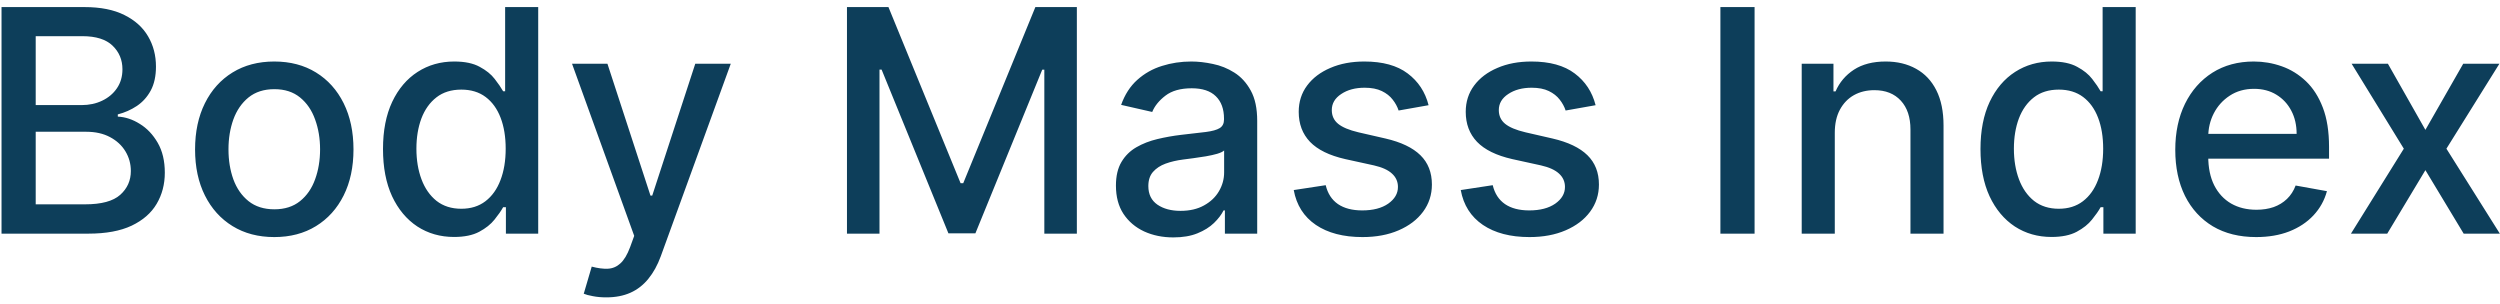 <svg width="321" height="39" viewBox="0 0 321 39" fill="none" xmlns="http://www.w3.org/2000/svg">
<path d="M0.196 30V0.909H10.849C12.914 0.909 14.623 1.25 15.977 1.932C17.331 2.604 18.345 3.518 19.017 4.673C19.689 5.819 20.026 7.112 20.026 8.551C20.026 9.763 19.803 10.786 19.358 11.619C18.913 12.443 18.316 13.106 17.568 13.608C16.829 14.1 16.015 14.46 15.125 14.688V14.972C16.091 15.019 17.033 15.331 17.952 15.909C18.88 16.477 19.647 17.287 20.253 18.338C20.859 19.389 21.162 20.668 21.162 22.173C21.162 23.66 20.812 24.995 20.111 26.179C19.419 27.353 18.349 28.286 16.901 28.977C15.452 29.659 13.6 30 11.347 30H0.196ZM4.585 26.236H10.921C13.023 26.236 14.528 25.829 15.438 25.014C16.347 24.2 16.801 23.182 16.801 21.96C16.801 21.042 16.569 20.199 16.105 19.432C15.641 18.665 14.978 18.054 14.117 17.599C13.264 17.145 12.251 16.918 11.077 16.918H4.585V26.236ZM4.585 13.494H10.466C11.451 13.494 12.336 13.305 13.122 12.926C13.918 12.547 14.547 12.017 15.011 11.335C15.485 10.644 15.722 9.83 15.722 8.892C15.722 7.689 15.3 6.681 14.457 5.866C13.615 5.052 12.322 4.645 10.579 4.645H4.585V13.494ZM35.217 30.44C33.172 30.44 31.387 29.972 29.862 29.034C28.338 28.097 27.154 26.785 26.311 25.099C25.468 23.414 25.047 21.444 25.047 19.19C25.047 16.927 25.468 14.948 26.311 13.253C27.154 11.558 28.338 10.242 29.862 9.304C31.387 8.366 33.172 7.898 35.217 7.898C37.263 7.898 39.048 8.366 40.572 9.304C42.097 10.242 43.281 11.558 44.124 13.253C44.966 14.948 45.388 16.927 45.388 19.19C45.388 21.444 44.966 23.414 44.124 25.099C43.281 26.785 42.097 28.097 40.572 29.034C39.048 29.972 37.263 30.44 35.217 30.44ZM35.231 26.875C36.557 26.875 37.656 26.525 38.527 25.824C39.398 25.123 40.042 24.19 40.459 23.026C40.885 21.861 41.098 20.578 41.098 19.176C41.098 17.784 40.885 16.506 40.459 15.341C40.042 14.167 39.398 13.224 38.527 12.514C37.656 11.804 36.557 11.449 35.231 11.449C33.896 11.449 32.788 11.804 31.908 12.514C31.037 13.224 30.388 14.167 29.962 15.341C29.545 16.506 29.337 17.784 29.337 19.176C29.337 20.578 29.545 21.861 29.962 23.026C30.388 24.19 31.037 25.123 31.908 25.824C32.788 26.525 33.896 26.875 35.231 26.875ZM58.296 30.426C56.535 30.426 54.963 29.976 53.58 29.077C52.207 28.168 51.128 26.875 50.342 25.199C49.565 23.513 49.177 21.491 49.177 19.134C49.177 16.776 49.57 14.758 50.356 13.082C51.151 11.406 52.24 10.123 53.623 9.233C55.005 8.343 56.573 7.898 58.325 7.898C59.679 7.898 60.768 8.125 61.592 8.58C62.425 9.025 63.069 9.545 63.523 10.142C63.987 10.739 64.347 11.264 64.603 11.719H64.859V0.909H69.106V30H64.958V26.605H64.603C64.347 27.069 63.978 27.599 63.495 28.196C63.022 28.793 62.368 29.313 61.535 29.759C60.702 30.204 59.622 30.426 58.296 30.426ZM59.234 26.804C60.455 26.804 61.487 26.482 62.33 25.838C63.182 25.185 63.827 24.28 64.262 23.125C64.707 21.97 64.93 20.625 64.93 19.091C64.93 17.576 64.712 16.25 64.276 15.114C63.841 13.977 63.202 13.092 62.359 12.457C61.516 11.823 60.474 11.506 59.234 11.506C57.955 11.506 56.89 11.837 56.038 12.5C55.185 13.163 54.541 14.067 54.106 15.213C53.68 16.359 53.467 17.651 53.467 19.091C53.467 20.549 53.684 21.861 54.12 23.026C54.556 24.19 55.2 25.114 56.052 25.796C56.914 26.468 57.974 26.804 59.234 26.804ZM77.852 38.182C77.218 38.182 76.64 38.13 76.119 38.026C75.599 37.931 75.21 37.827 74.954 37.713L75.977 34.233C76.754 34.441 77.445 34.531 78.051 34.503C78.657 34.474 79.192 34.247 79.656 33.821C80.13 33.395 80.546 32.699 80.906 31.733L81.432 30.284L73.449 8.182H77.994L83.52 25.114H83.747L89.273 8.182H93.832L84.841 32.912C84.424 34.048 83.894 35.01 83.25 35.795C82.606 36.591 81.839 37.188 80.949 37.585C80.059 37.983 79.026 38.182 77.852 38.182ZM108.751 0.909H114.077L123.339 23.523H123.68L132.941 0.909H138.268V30H134.092V8.949H133.822L125.242 29.957H121.776L113.197 8.935H112.927V30H108.751V0.909ZM150.658 30.483C149.275 30.483 148.025 30.227 146.908 29.716C145.79 29.195 144.905 28.442 144.251 27.457C143.607 26.473 143.286 25.265 143.286 23.835C143.286 22.604 143.522 21.591 143.996 20.796C144.469 20 145.108 19.37 145.913 18.906C146.718 18.442 147.618 18.092 148.612 17.855C149.607 17.618 150.62 17.438 151.652 17.315C152.959 17.164 154.019 17.041 154.834 16.946C155.648 16.842 156.24 16.676 156.609 16.449C156.979 16.222 157.163 15.852 157.163 15.341V15.242C157.163 14.001 156.813 13.04 156.112 12.358C155.421 11.676 154.389 11.335 153.016 11.335C151.586 11.335 150.459 11.652 149.635 12.287C148.821 12.912 148.257 13.608 147.945 14.375L143.953 13.466C144.427 12.14 145.118 11.07 146.027 10.256C146.946 9.432 148.001 8.835 149.195 8.466C150.388 8.087 151.643 7.898 152.959 7.898C153.83 7.898 154.753 8.002 155.729 8.21C156.714 8.409 157.632 8.778 158.484 9.318C159.346 9.858 160.052 10.63 160.601 11.633C161.15 12.628 161.425 13.921 161.425 15.511V30H157.277V27.017H157.107C156.832 27.566 156.42 28.106 155.871 28.636C155.321 29.167 154.616 29.607 153.754 29.957C152.893 30.308 151.86 30.483 150.658 30.483ZM151.581 27.074C152.755 27.074 153.759 26.842 154.592 26.378C155.435 25.914 156.074 25.308 156.51 24.56C156.955 23.802 157.178 22.992 157.178 22.131V19.318C157.026 19.47 156.732 19.612 156.297 19.744C155.871 19.867 155.383 19.976 154.834 20.071C154.285 20.156 153.75 20.237 153.229 20.312C152.708 20.379 152.272 20.436 151.922 20.483C151.098 20.587 150.345 20.762 149.663 21.009C148.991 21.255 148.451 21.61 148.044 22.074C147.646 22.528 147.447 23.134 147.447 23.892C147.447 24.943 147.836 25.739 148.612 26.278C149.389 26.809 150.378 27.074 151.581 27.074ZM183.431 13.508L179.582 14.19C179.421 13.698 179.165 13.229 178.815 12.784C178.474 12.339 178.01 11.974 177.423 11.69C176.835 11.406 176.102 11.264 175.221 11.264C174.018 11.264 173.014 11.534 172.21 12.074C171.405 12.604 171.002 13.291 171.002 14.133C171.002 14.863 171.272 15.45 171.812 15.895C172.352 16.34 173.223 16.704 174.425 16.989L177.891 17.784C179.899 18.248 181.395 18.963 182.38 19.929C183.365 20.895 183.857 22.15 183.857 23.693C183.857 25 183.478 26.165 182.721 27.188C181.973 28.201 180.926 28.996 179.582 29.574C178.246 30.151 176.698 30.44 174.937 30.44C172.494 30.44 170.5 29.919 168.957 28.878C167.413 27.827 166.466 26.335 166.116 24.403L170.221 23.778C170.477 24.849 171.002 25.658 171.798 26.207C172.593 26.747 173.63 27.017 174.908 27.017C176.3 27.017 177.413 26.728 178.246 26.151C179.08 25.563 179.496 24.849 179.496 24.006C179.496 23.324 179.241 22.751 178.729 22.287C178.228 21.823 177.456 21.473 176.414 21.236L172.721 20.426C170.685 19.962 169.179 19.224 168.204 18.21C167.238 17.197 166.755 15.914 166.755 14.361C166.755 13.073 167.115 11.946 167.835 10.98C168.554 10.014 169.549 9.261 170.817 8.722C172.086 8.172 173.54 7.898 175.178 7.898C177.536 7.898 179.392 8.409 180.746 9.432C182.101 10.445 182.996 11.804 183.431 13.508ZM204.876 13.508L201.027 14.19C200.866 13.698 200.61 13.229 200.26 12.784C199.919 12.339 199.455 11.974 198.868 11.69C198.281 11.406 197.547 11.264 196.666 11.264C195.464 11.264 194.46 11.534 193.655 12.074C192.85 12.604 192.447 13.291 192.447 14.133C192.447 14.863 192.717 15.45 193.257 15.895C193.797 16.34 194.668 16.704 195.871 16.989L199.337 17.784C201.344 18.248 202.84 18.963 203.825 19.929C204.81 20.895 205.303 22.15 205.303 23.693C205.303 25 204.924 26.165 204.166 27.188C203.418 28.201 202.372 28.996 201.027 29.574C199.692 30.151 198.143 30.44 196.382 30.44C193.939 30.44 191.946 29.919 190.402 28.878C188.858 27.827 187.911 26.335 187.561 24.403L191.666 23.778C191.922 24.849 192.447 25.658 193.243 26.207C194.038 26.747 195.075 27.017 196.354 27.017C197.746 27.017 198.858 26.728 199.692 26.151C200.525 25.563 200.942 24.849 200.942 24.006C200.942 23.324 200.686 22.751 200.175 22.287C199.673 21.823 198.901 21.473 197.859 21.236L194.166 20.426C192.13 19.962 190.625 19.224 189.649 18.21C188.683 17.197 188.2 15.914 188.2 14.361C188.2 13.073 188.56 11.946 189.28 10.98C190 10.014 190.994 9.261 192.263 8.722C193.532 8.172 194.985 7.898 196.624 7.898C198.982 7.898 200.838 8.409 202.192 9.432C203.546 10.445 204.441 11.804 204.876 13.508ZM225.288 0.909V30H220.899V0.909H225.288ZM235.587 17.046V30H231.339V8.182H235.416V11.733H235.686C236.188 10.578 236.974 9.65 238.044 8.949C239.124 8.248 240.482 7.898 242.121 7.898C243.607 7.898 244.91 8.21 246.027 8.835C247.144 9.451 248.011 10.369 248.626 11.591C249.242 12.812 249.55 14.323 249.55 16.122V30H245.303V16.634C245.303 15.052 244.891 13.816 244.067 12.926C243.243 12.027 242.111 11.577 240.672 11.577C239.687 11.577 238.811 11.79 238.044 12.216C237.286 12.642 236.685 13.267 236.24 14.091C235.804 14.905 235.587 15.89 235.587 17.046ZM263.413 30.426C261.652 30.426 260.08 29.976 258.697 29.077C257.324 28.168 256.245 26.875 255.459 25.199C254.682 23.513 254.294 21.491 254.294 19.134C254.294 16.776 254.687 14.758 255.473 13.082C256.268 11.406 257.357 10.123 258.74 9.233C260.123 8.343 261.69 7.898 263.442 7.898C264.796 7.898 265.885 8.125 266.709 8.58C267.542 9.025 268.186 9.545 268.641 10.142C269.105 10.739 269.464 11.264 269.72 11.719H269.976V0.909H274.223V30H270.075V26.605H269.72C269.464 27.069 269.095 27.599 268.612 28.196C268.139 28.793 267.485 29.313 266.652 29.759C265.819 30.204 264.739 30.426 263.413 30.426ZM264.351 26.804C265.572 26.804 266.605 26.482 267.447 25.838C268.3 25.185 268.944 24.28 269.379 23.125C269.824 21.97 270.047 20.625 270.047 19.091C270.047 17.576 269.829 16.25 269.393 15.114C268.958 13.977 268.319 13.092 267.476 12.457C266.633 11.823 265.591 11.506 264.351 11.506C263.072 11.506 262.007 11.837 261.155 12.5C260.303 13.163 259.659 14.067 259.223 15.213C258.797 16.359 258.584 17.651 258.584 19.091C258.584 20.549 258.802 21.861 259.237 23.026C259.673 24.19 260.317 25.114 261.169 25.796C262.031 26.468 263.091 26.804 264.351 26.804ZM289.688 30.44C287.539 30.44 285.687 29.981 284.134 29.062C282.591 28.134 281.397 26.832 280.555 25.156C279.721 23.471 279.305 21.496 279.305 19.233C279.305 16.998 279.721 15.028 280.555 13.324C281.397 11.619 282.572 10.289 284.077 9.332C285.593 8.376 287.363 7.898 289.39 7.898C290.621 7.898 291.814 8.101 292.969 8.509C294.125 8.916 295.162 9.555 296.08 10.426C296.999 11.297 297.723 12.429 298.254 13.821C298.784 15.204 299.049 16.884 299.049 18.864V20.369H281.705V17.188H294.887C294.887 16.07 294.66 15.081 294.205 14.219C293.751 13.348 293.112 12.661 292.288 12.159C291.473 11.657 290.517 11.406 289.418 11.406C288.225 11.406 287.183 11.7 286.293 12.287C285.413 12.865 284.731 13.622 284.248 14.56C283.774 15.488 283.538 16.496 283.538 17.585V20.071C283.538 21.529 283.793 22.77 284.305 23.793C284.826 24.815 285.55 25.597 286.478 26.136C287.406 26.667 288.49 26.932 289.731 26.932C290.536 26.932 291.27 26.818 291.933 26.591C292.595 26.354 293.168 26.004 293.651 25.54C294.134 25.076 294.504 24.503 294.759 23.821L298.779 24.546C298.457 25.729 297.879 26.766 297.046 27.656C296.222 28.537 295.185 29.224 293.935 29.716C292.695 30.199 291.279 30.44 289.688 30.44ZM306.606 8.182L311.421 16.676L316.279 8.182H320.924L314.12 19.091L320.981 30H316.336L311.421 21.847L306.521 30H301.862L308.651 19.091L301.947 8.182H306.606Z" fill="#0D3E5A"/>
</svg>
